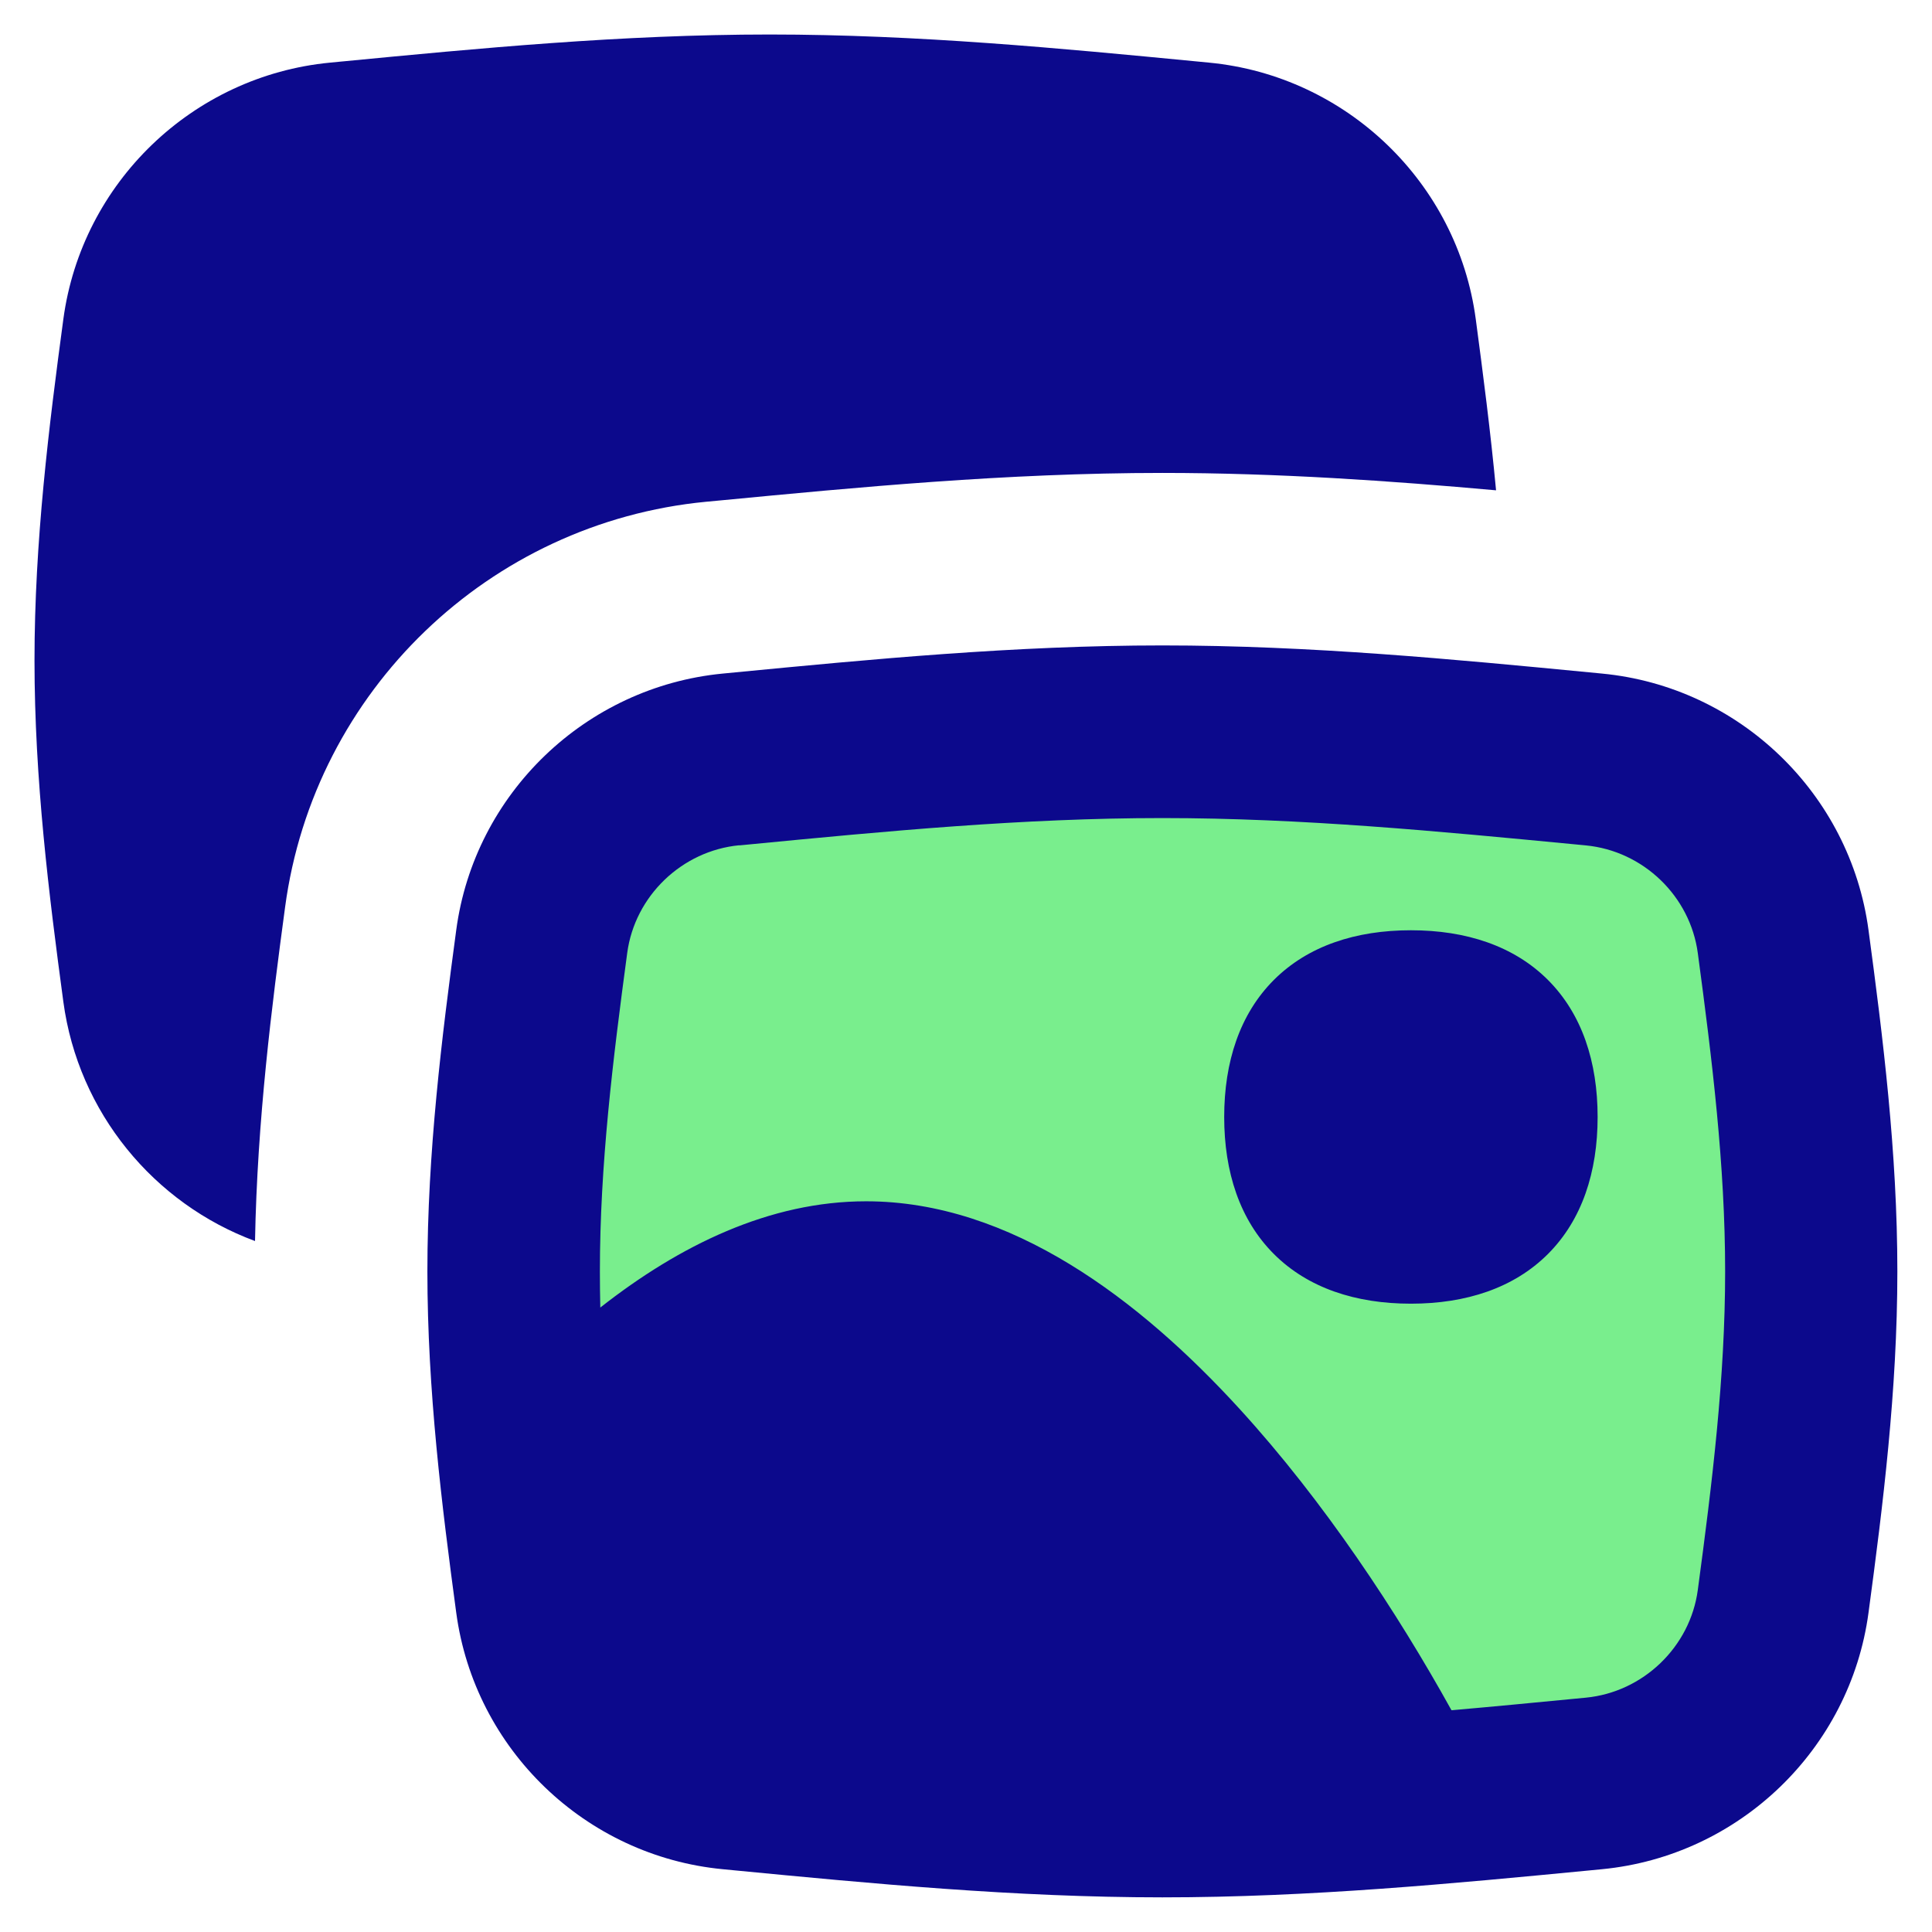<svg xmlns="http://www.w3.org/2000/svg" fill="none" viewBox="0 0 14 14" id="Gallery--Streamline-Flex">
  <desc>
    Gallery Streamline Icon: https://streamlinehq.com
  </desc>
  <g id="gallery--pages-filter-picture-pagination-image">
    <path id="Intersect" fill="#79ee8d" d="M3.925 11.604c0.094 0.702 0.667 1.252 1.372 1.32 1.009 0.097 2.054 0.201 3.126 0.201 1.072 0 2.118 -0.104 3.126 -0.201 0.705 -0.068 1.278 -0.618 1.372 -1.32 0.104 -0.773 0.203 -1.573 0.203 -2.39 0 -0.817 -0.1 -1.616 -0.203 -2.39 -0.094 -0.702 -0.667 -1.252 -1.372 -1.32 -1.009 -0.097 -2.054 -0.201 -3.126 -0.201 -1.072 0 -2.118 0.104 -3.126 0.201 -0.705 0.068 -1.278 0.618 -1.372 1.32 -0.104 0.774 -0.203 1.573 -0.203 2.39 0 0.817 0.1 1.616 0.203 2.39Z" stroke-width="1"></path>
    <path id="Union" fill="#0c098c" fill-rule="evenodd" d="M2.484 0.445C3.46 0.351 4.504 0.25 5.577 0.25c1.073 0 2.117 0.101 3.093 0.195l0.093 0.009c0.993 0.096 1.799 0.869 1.931 1.859 0.053 0.398 0.107 0.813 0.147 1.24 -0.759 -0.068 -1.578 -0.126 -2.418 -0.126 -1.133 0 -2.228 0.106 -3.19 0.198l-0.117 0.011c-1.57 0.151 -2.84 1.369 -3.05 2.937 -0.096 0.713 -0.202 1.544 -0.218 2.42C1.116 8.722 0.567 8.062 0.459 7.259 0.355 6.486 0.25 5.65 0.25 4.786c0 -0.864 0.105 -1.7 0.209 -2.473C0.592 1.323 1.397 0.55 2.39 0.454l0.093 -0.009ZM5.357 6.126l0.073 -0.007h0c0.991 -0.096 1.982 -0.191 2.994 -0.191 1.012 0 2.003 0.096 2.994 0.191l0.073 0.007c0.417 0.04 0.757 0.368 0.812 0.781 0.104 0.774 0.198 1.536 0.198 2.307 0 0.771 -0.094 1.533 -0.198 2.307 -0.055 0.413 -0.396 0.741 -0.812 0.781l-0.073 0.007h-0c-0.3 0.029 -0.599 0.058 -0.9 0.084 -0.392 -0.707 -0.921 -1.511 -1.536 -2.184 -0.721 -0.789 -1.657 -1.504 -2.706 -1.504 -0.701 0 -1.353 0.32 -1.926 0.77 -0.002 -0.087 -0.003 -0.174 -0.003 -0.262 0 -0.771 0.094 -1.533 0.198 -2.307 0.055 -0.413 0.396 -0.741 0.812 -0.781ZM5.33 4.872l-0 0 -0.093 0.009c-0.993 0.096 -1.799 0.869 -1.931 1.859 -0.104 0.773 -0.209 1.609 -0.209 2.473 0 0.864 0.105 1.7 0.209 2.473 0.133 0.991 0.938 1.764 1.931 1.859l0.093 0.009 0 0c0.976 0.094 2.02 0.195 3.093 0.195 1.073 0 2.117 -0.101 3.093 -0.195l0.093 -0.009c0.993 -0.096 1.798 -0.869 1.931 -1.859 0.104 -0.773 0.209 -1.609 0.209 -2.473 0 -0.864 -0.105 -1.7 -0.209 -2.473 -0.133 -0.991 -0.938 -1.764 -1.931 -1.859l-0.093 -0.009c-0.976 -0.094 -2.02 -0.195 -3.093 -0.195 -1.073 0 -2.117 0.101 -3.093 0.195h-0Zm3.901 2.229c0.247 -0.247 0.594 -0.36 0.993 -0.36 0.399 0 0.746 0.113 0.993 0.36 0.247 0.247 0.36 0.594 0.36 0.993 0 0.399 -0.113 0.746 -0.36 0.993 -0.247 0.247 -0.594 0.36 -0.993 0.36 -0.399 0 -0.746 -0.113 -0.993 -0.36 -0.247 -0.247 -0.36 -0.594 -0.36 -0.993 0 -0.399 0.113 -0.746 0.36 -0.993Z" clip-rule="evenodd" stroke-width="1"></path>
  </g>
</svg>